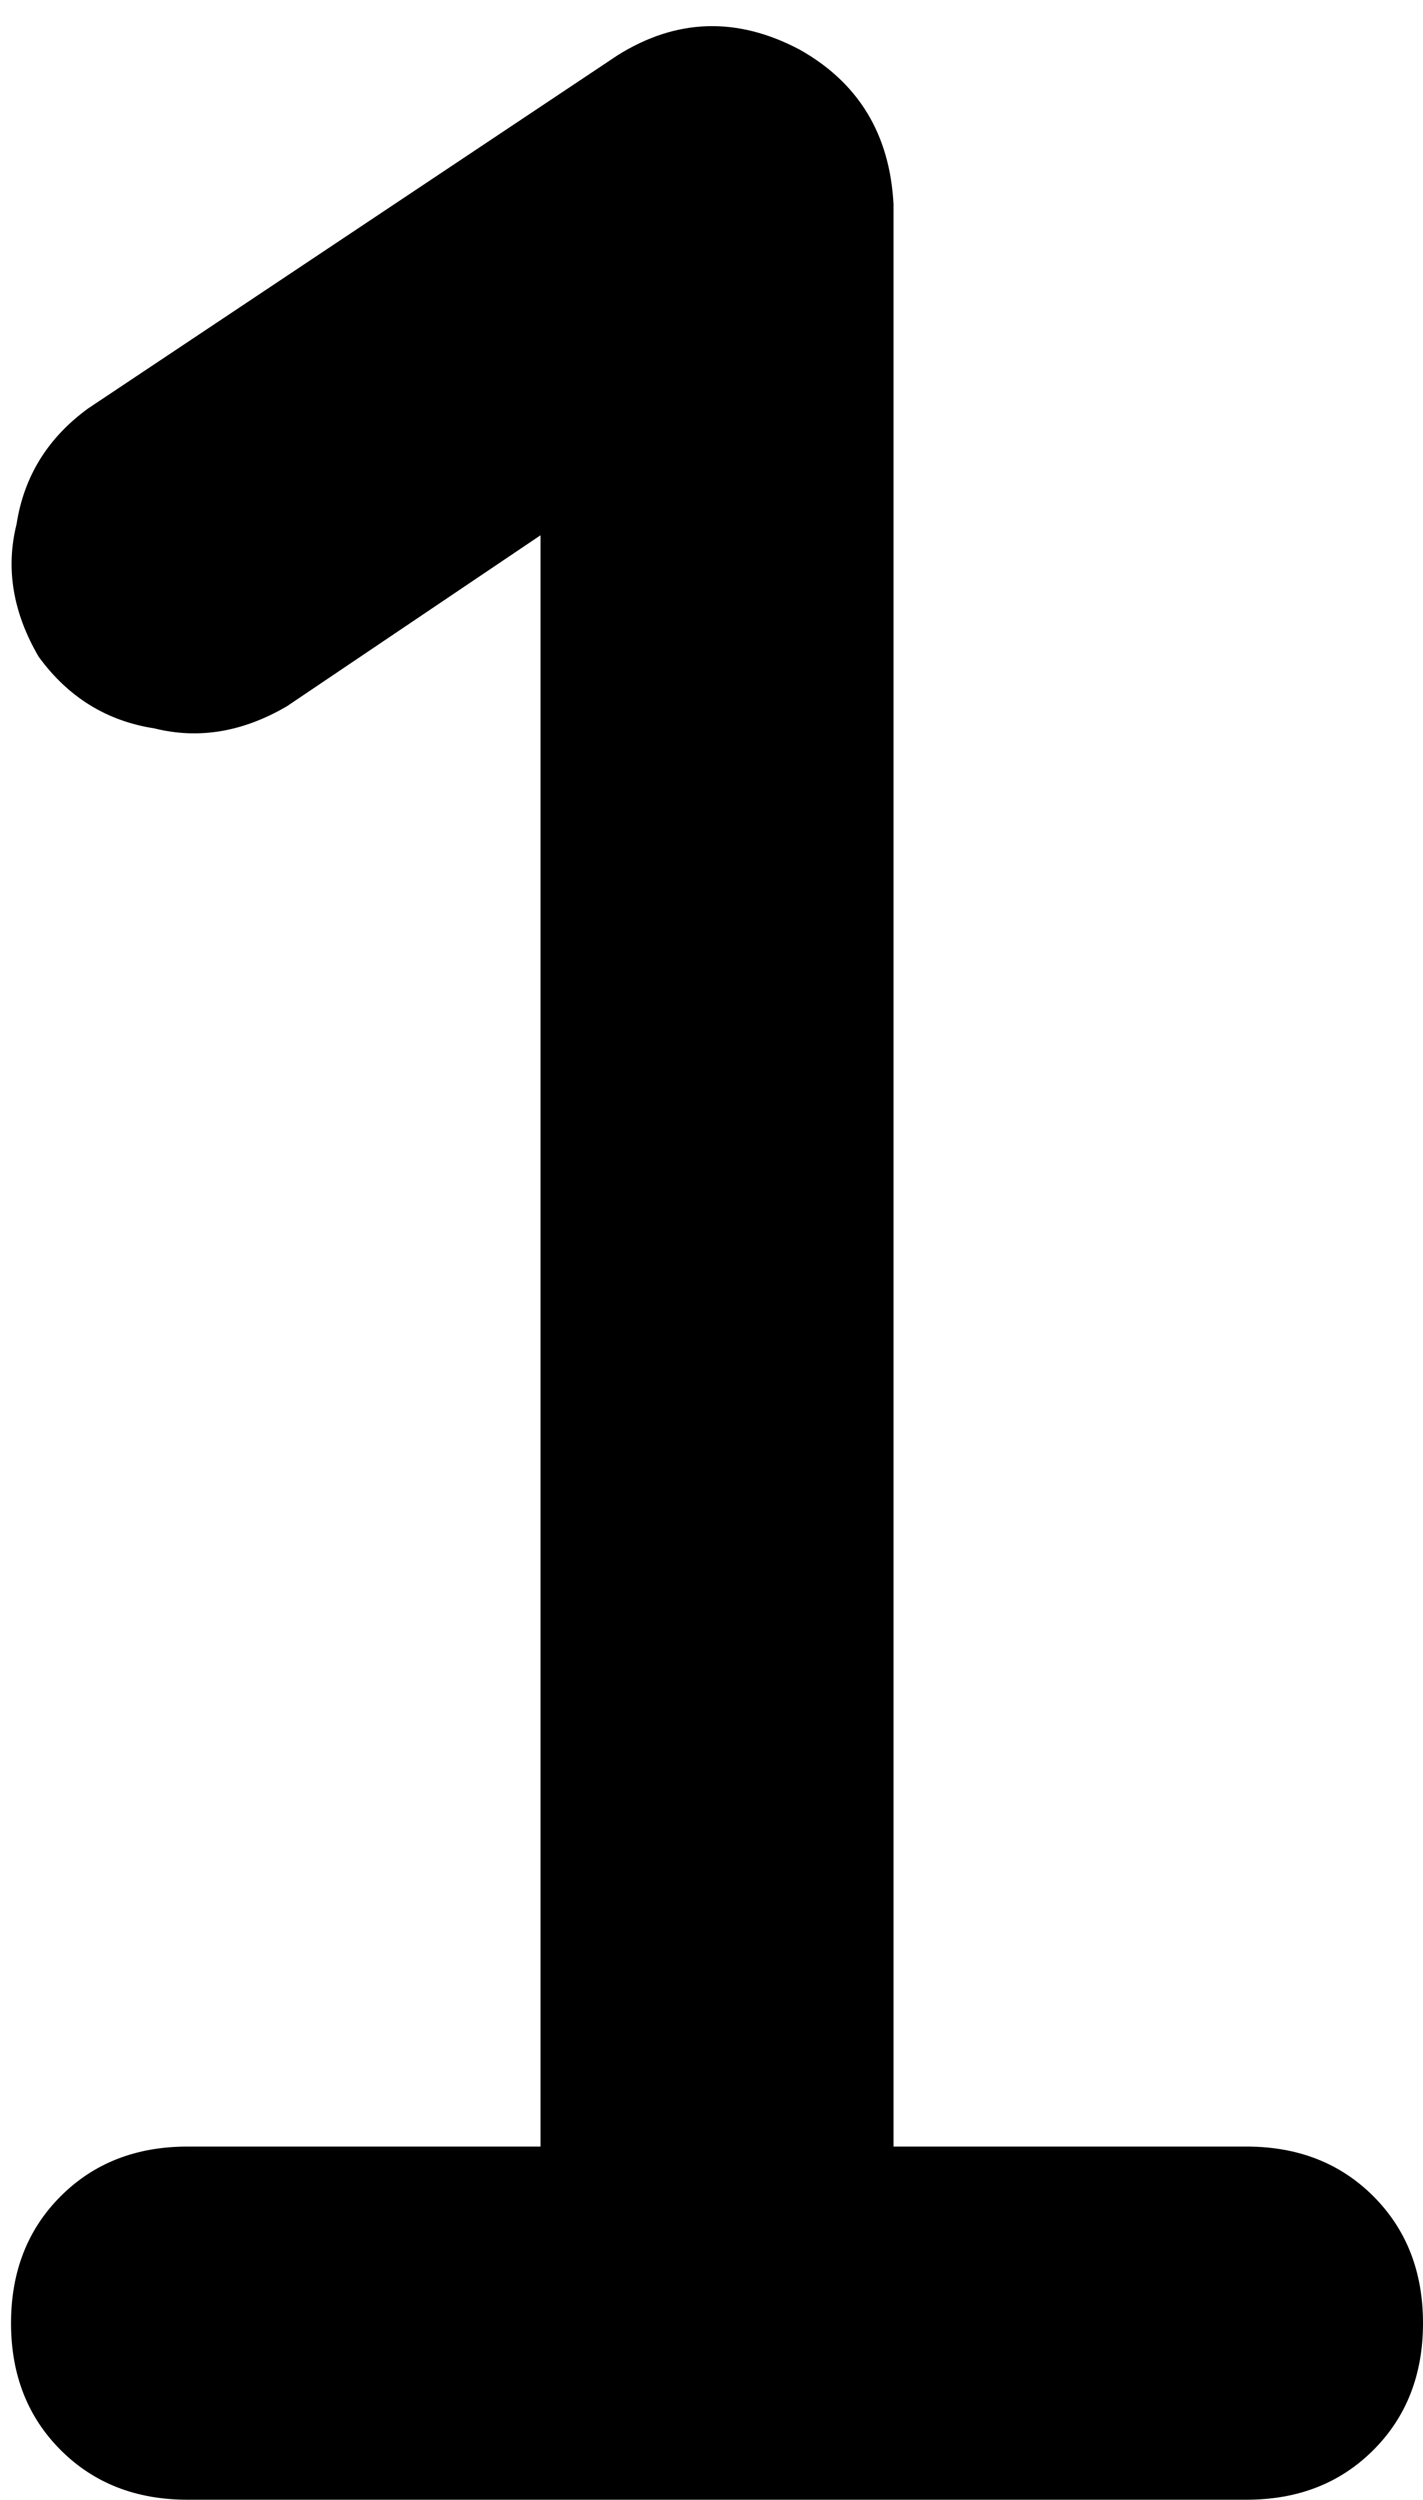 <svg xmlns="http://www.w3.org/2000/svg" viewBox="0 0 258 453">
    <path d="M 162 37 Q 161 18 145 9 Q 128 0 112 10 L 16 74 Q 5 82 3 95 Q 0 107 7 119 Q 15 130 28 132 Q 40 135 52 128 L 98 97 L 98 389 L 34 389 Q 20 389 11 398 Q 2 407 2 421 Q 2 435 11 444 Q 20 453 34 453 L 130 453 L 226 453 Q 240 453 249 444 Q 258 435 258 421 Q 258 407 249 398 Q 240 389 226 389 L 162 389 L 162 37 L 162 37 Z"/>
</svg>
